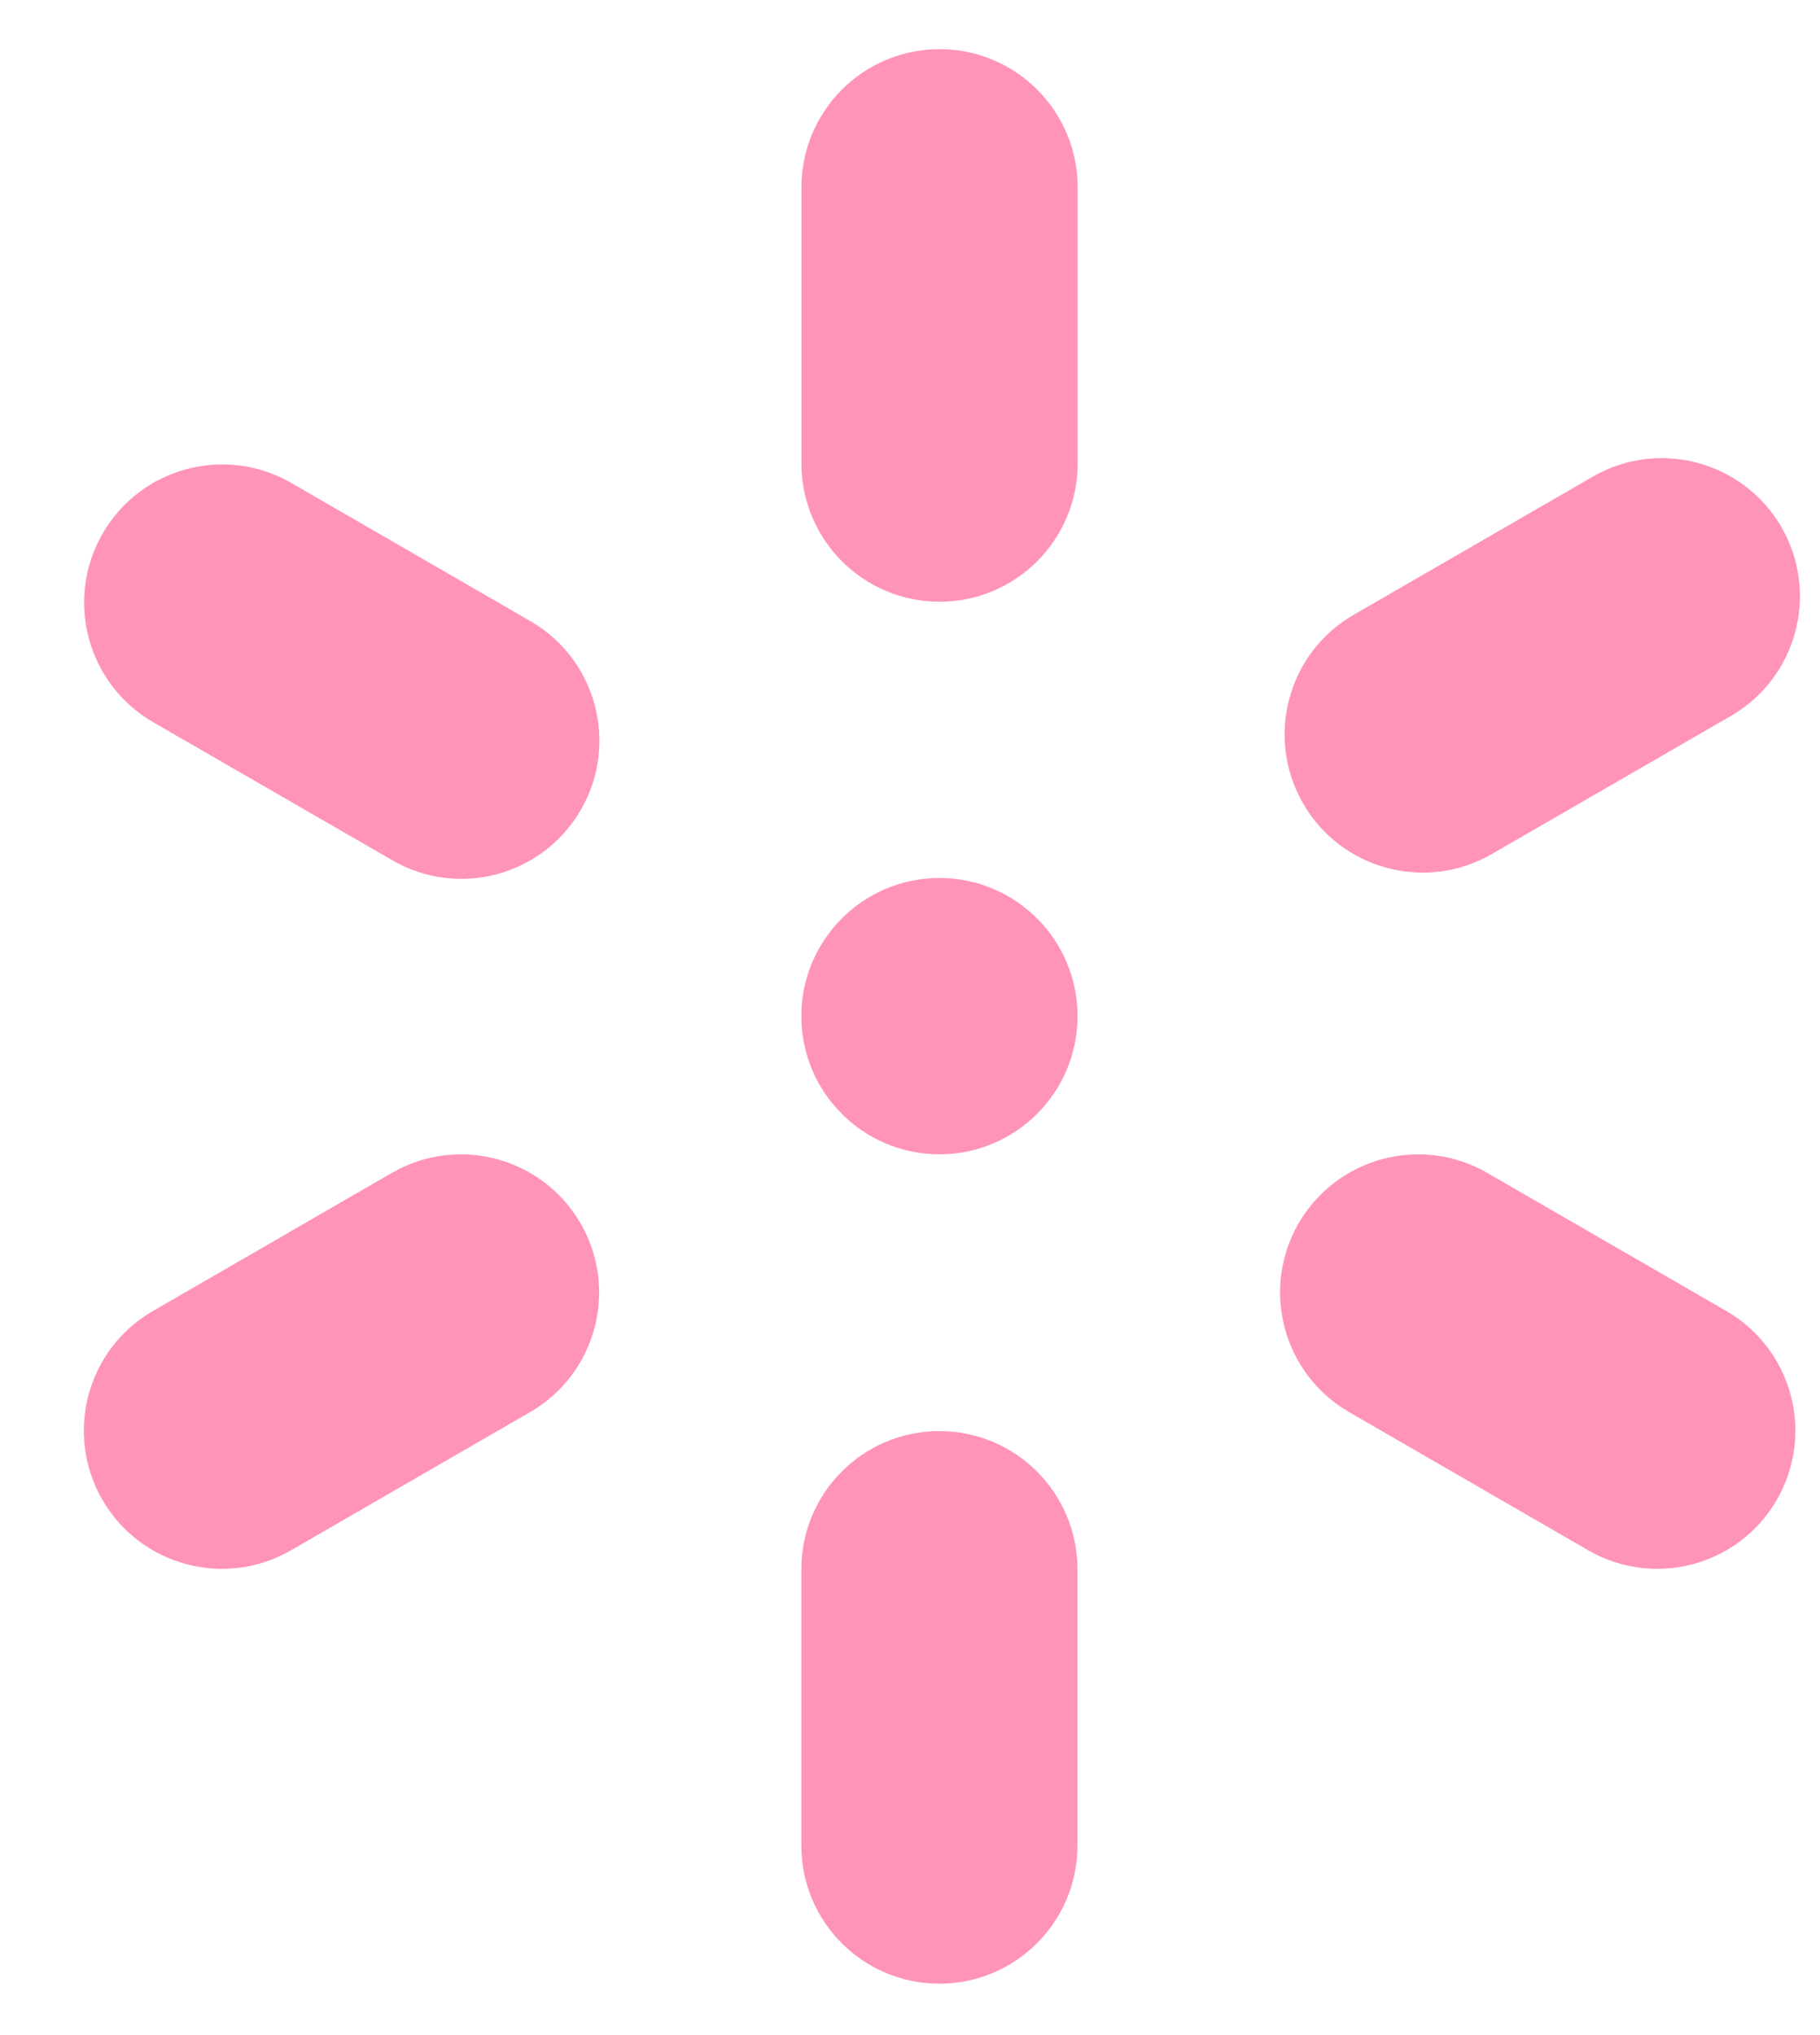 <svg width="17" height="19" viewBox="0 0 17 19" fill="none" xmlns="http://www.w3.org/2000/svg">
<path d="M8.775 10.777C9.487 10.777 10.065 10.199 10.065 9.487C10.065 8.775 9.487 8.197 8.775 8.197C8.063 8.197 7.485 8.775 7.485 9.487C7.485 10.199 8.063 10.777 8.775 10.777Z" fill="#FF94B8"/>
<path d="M8.776 0.459C8.064 0.459 7.486 1.036 7.486 1.749L7.486 4.328C7.486 5.04 8.064 5.618 8.776 5.618C9.488 5.618 10.066 5.04 10.066 4.328L10.066 1.749C10.066 1.036 9.488 0.459 8.776 0.459Z" fill="#FF94B8"/>
<path d="M8.774 13.361C8.062 13.361 7.485 13.939 7.485 14.651L7.485 17.23C7.485 17.943 8.062 18.52 8.774 18.52C9.487 18.52 10.064 17.943 10.064 17.23L10.064 14.651C10.064 13.938 9.487 13.361 8.774 13.361Z" fill="#FF94B8"/>
<path d="M4.954 5.799L2.721 4.509C2.104 4.153 1.315 4.364 0.959 4.981C0.602 5.598 0.814 6.386 1.431 6.743L3.665 8.032C4.281 8.389 5.07 8.177 5.426 7.56C5.782 6.943 5.571 6.155 4.954 5.799Z" fill="#FF94B8"/>
<path d="M16.125 12.24L13.891 10.95C13.274 10.594 12.486 10.806 12.129 11.422C11.774 12.039 11.985 12.828 12.602 13.184L14.835 14.474C15.453 14.83 16.241 14.619 16.597 14.002C16.953 13.385 16.742 12.596 16.125 12.24Z" fill="#FF94B8"/>
<path d="M3.661 10.95L1.428 12.24C0.811 12.596 0.6 13.385 0.956 14.002C1.313 14.619 2.101 14.83 2.718 14.474L4.951 13.184C5.568 12.828 5.78 12.039 5.423 11.422C5.067 10.806 4.279 10.594 3.661 10.95Z" fill="#FF94B8"/>
<path d="M13.934 7.974L16.168 6.684C16.784 6.328 16.996 5.539 16.64 4.922C16.284 4.306 15.494 4.094 14.878 4.45L12.644 5.74C12.027 6.096 11.816 6.885 12.172 7.502C12.528 8.119 13.317 8.33 13.934 7.974Z" fill="#FF94B8"/>
</svg>

